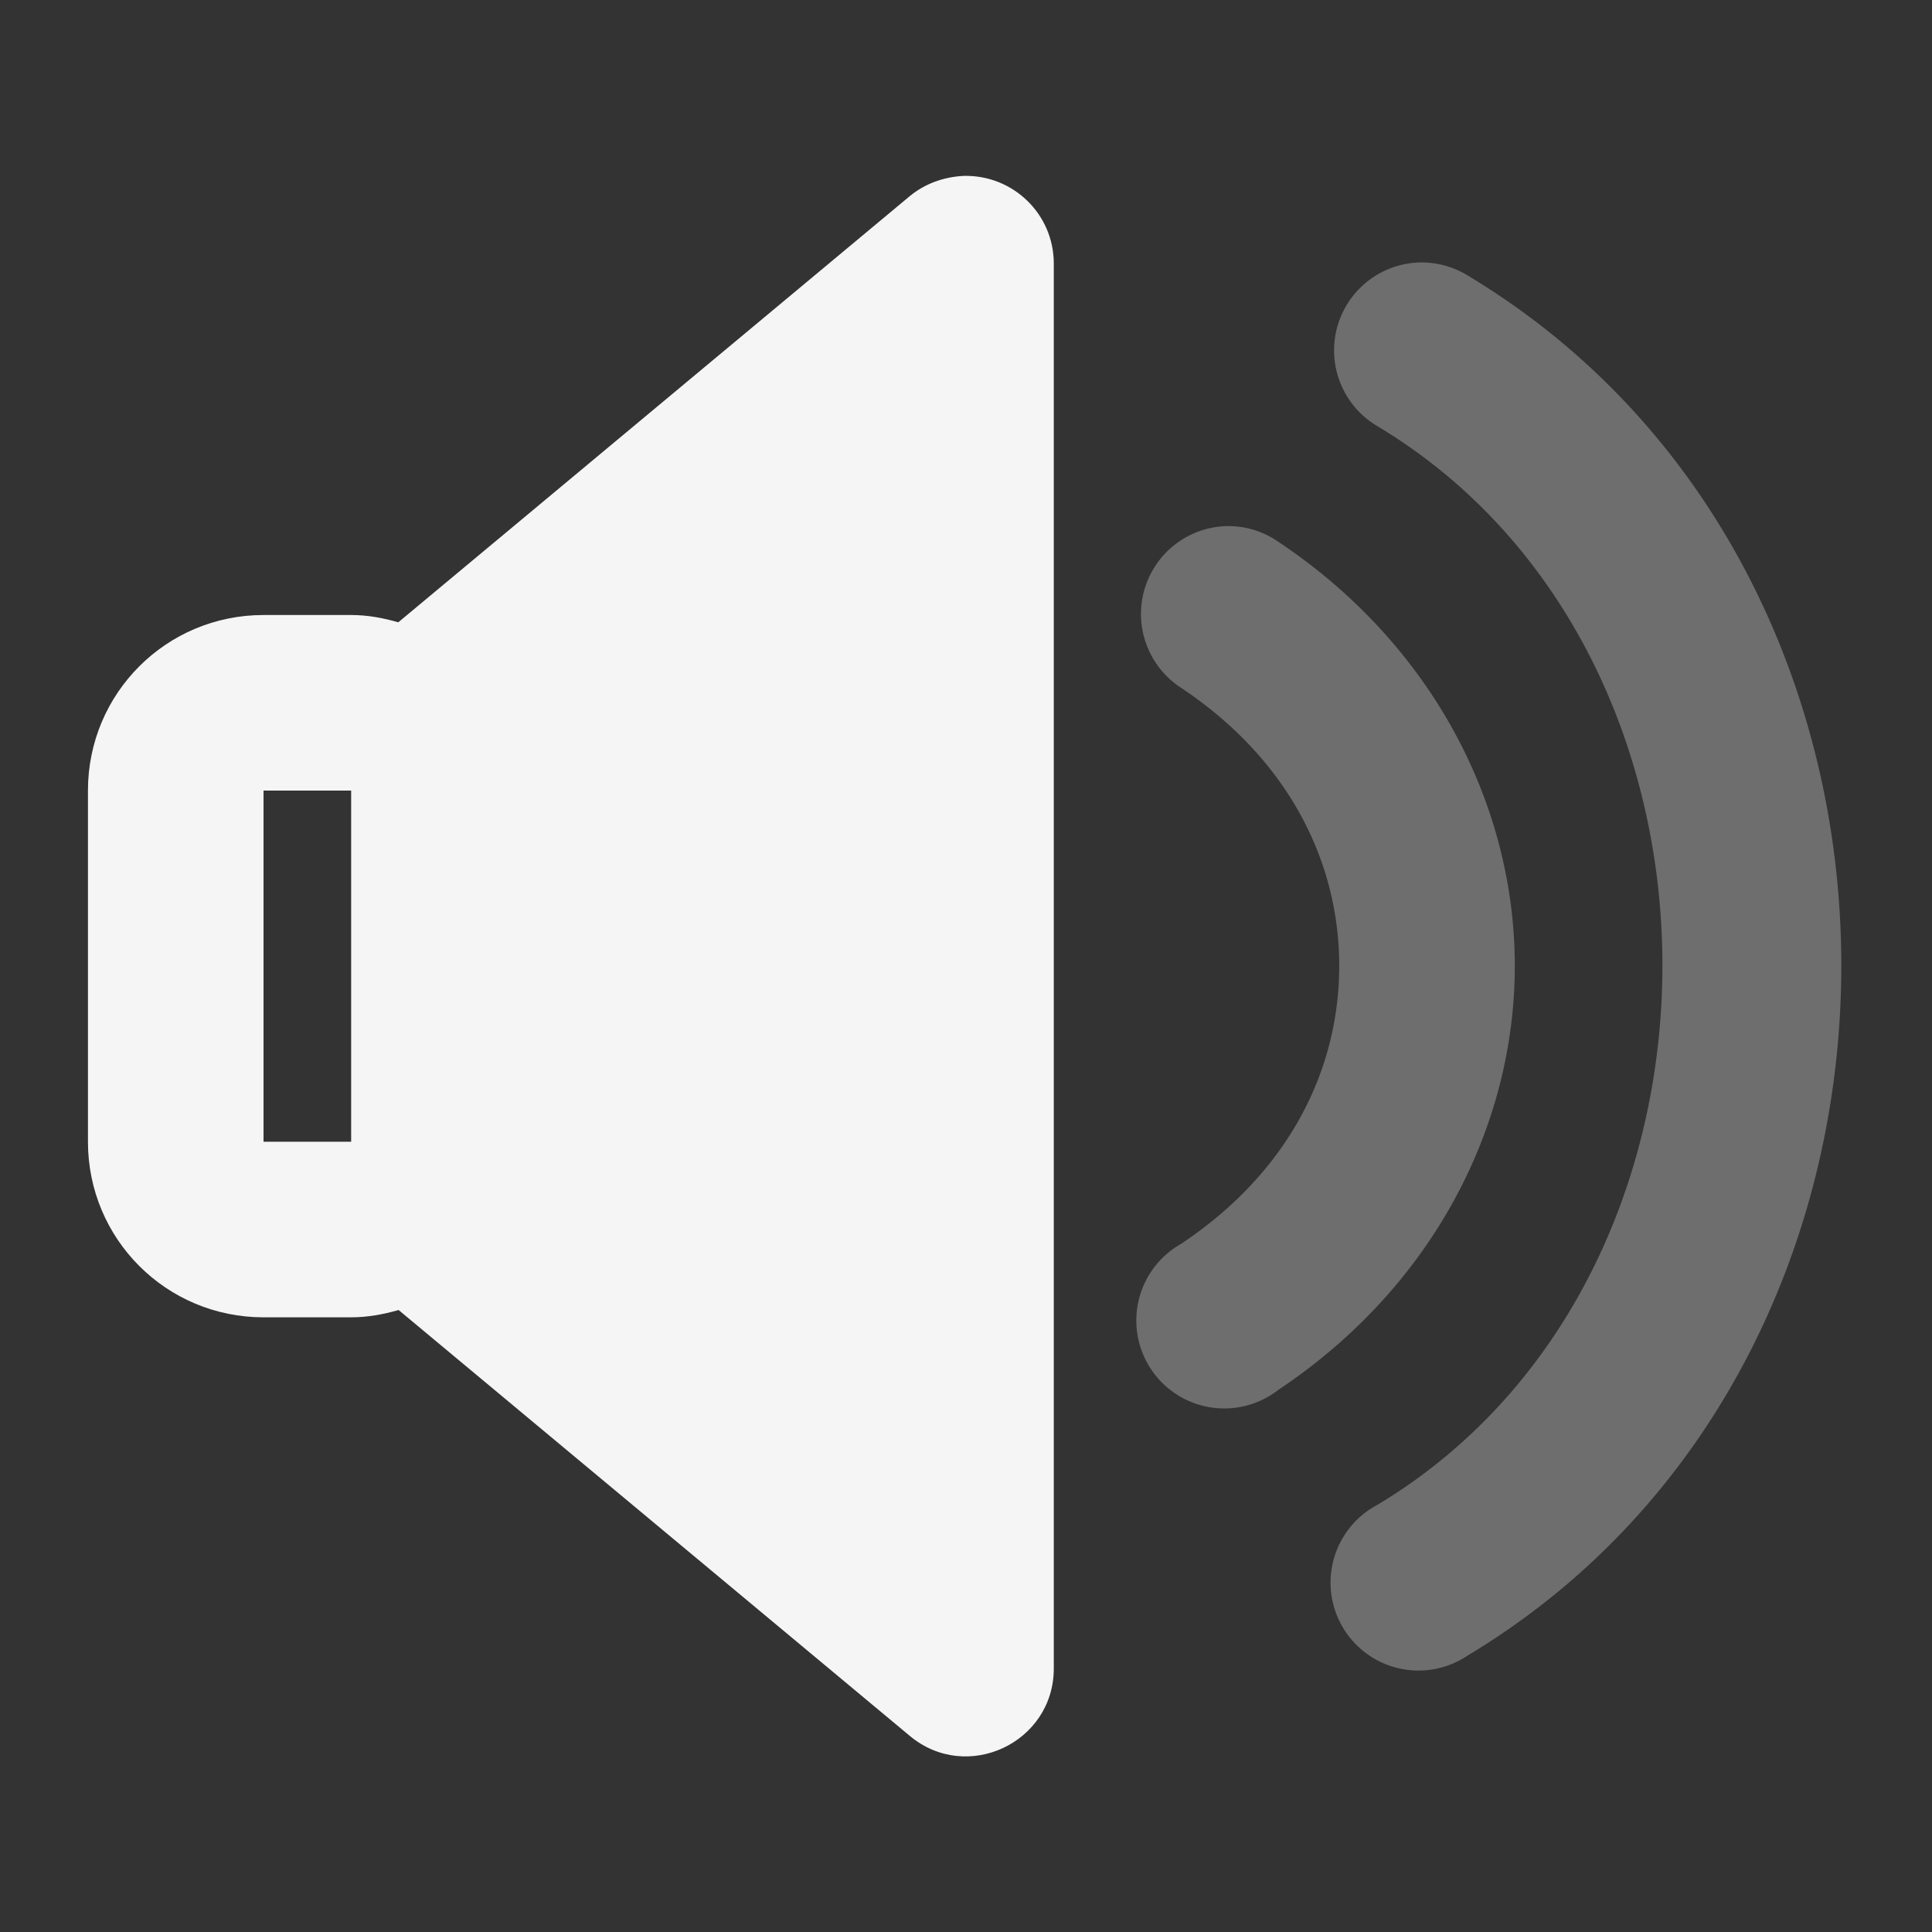 <?xml version="1.0" encoding="UTF-8" standalone="no"?>
<!-- Created with Inkscape (http://www.inkscape.org/) -->

<svg
   width="22"
   height="22"
   viewBox="0 0 5.821 5.821"
   version="1.1"
   id="svg1"
   inkscape:version="1.3.2 (091e20ef0f, 2023-11-25, custom)"
   sodipodi:docname="audio-volume-low-symbolic.svg"
   xmlns:inkscape="http://www.inkscape.org/namespaces/inkscape"
   xmlns:sodipodi="http://sodipodi.sourceforge.net/DTD/sodipodi-0.dtd"
   xmlns="http://www.w3.org/2000/svg"
   xmlns:svg="http://www.w3.org/2000/svg">
  <rect x="0" y="0" width="5.821" height="5.821" fill="#333333" stroke="none"/>
  <sodipodi:namedview
     id="namedview1"
     pagecolor="#ffffff"
     bordercolor="#000000"
     borderopacity="0.25"
     inkscape:showpageshadow="2"
     inkscape:pageopacity="0.0"
     inkscape:pagecheckerboard="0"
     inkscape:deskcolor="#d1d1d1"
     inkscape:document-units="mm"
     showgrid="true"
     inkscape:zoom="12"
     inkscape:cx="11"
     inkscape:cy="11"
     inkscape:window-width="1354"
     inkscape:window-height="725"
     inkscape:window-x="0"
     inkscape:window-y="0"
     inkscape:window-maximized="1"
     inkscape:current-layer="layer1">
    <inkscape:grid
       id="grid1"
       units="px"
       originx="0"
       originy="0"
       spacingx="0.265"
       spacingy="0.265"
       empcolor="#0099e5"
       empopacity="0.302"
       color="#0099e5"
       opacity="0.149"
       empspacing="5"
       dotted="false"
       gridanglex="30"
       gridanglez="30"
       visible="true" />
  </sodipodi:namedview>
  <defs
     id="defs1" />
  <g
     inkscape:label="Capa 1"
     inkscape:groupmode="layer"
     id="layer1">
    <path
       style="color:#4d4d4d;fill:#f5f5f5;fill-opacity:1;stroke:none;stroke-width:0.265"
       class="ColorScheme-Text"
       d="m 2.903,0.53 c -0.059,0.003 -0.116,0.023 -0.162,0.061 L 1.2,1.875 c -0.045,-0.013 -0.092,-0.022 -0.142,-0.022 H 0.794 c -0.293,0 -0.529,0.236 -0.529,0.529 v 1.058 c 0,0.293 0.236,0.529 0.529,0.529 H 1.058 c 0.05,0 0.097,-0.009 0.143,-0.022 L 2.741,5.23 C 2.913,5.374 3.175,5.251 3.175,5.027 V 0.794 C 3.175,0.645 3.052,0.526 2.903,0.53 Z M 0.794,2.382 H 1.058 V 3.44 H 0.794 Z"
       id="speaker-low"
       inkscape:connector-curvature="0" />
    <path
       style="color:#4d4d4d;fill:#f5f5f5;fill-opacity:0.302;stroke:none;stroke-width:0.265"
       class="ColorScheme-Text"
       d="M 4.271,0.791 A 0.265,0.265 0 0 0 4.15,1.284 c 1.145,0.687 1.145,2.563 0,3.25 a 0.265,0.265 0 1 0 0.272,0.454 c 1.501,-0.901 1.501,-3.257 0,-4.158 A 0.265,0.265 0 0 0 4.271,0.791 Z M 3.702,1.585 a 0.265,0.265 0 0 0 -0.144,0.487 c 0.329,0.219 0.477,0.53 0.477,0.838 0,0.309 -0.148,0.619 -0.477,0.838 A 0.265,0.265 0 1 0 3.851,4.188 C 4.316,3.878 4.564,3.395 4.564,2.91 c 0,-0.485 -0.249,-0.969 -0.713,-1.278 A 0.265,0.265 0 0 0 3.702,1.585 Z"
       id="volume-low"
       inkscape:connector-curvature="0" />
  </g>
</svg>
